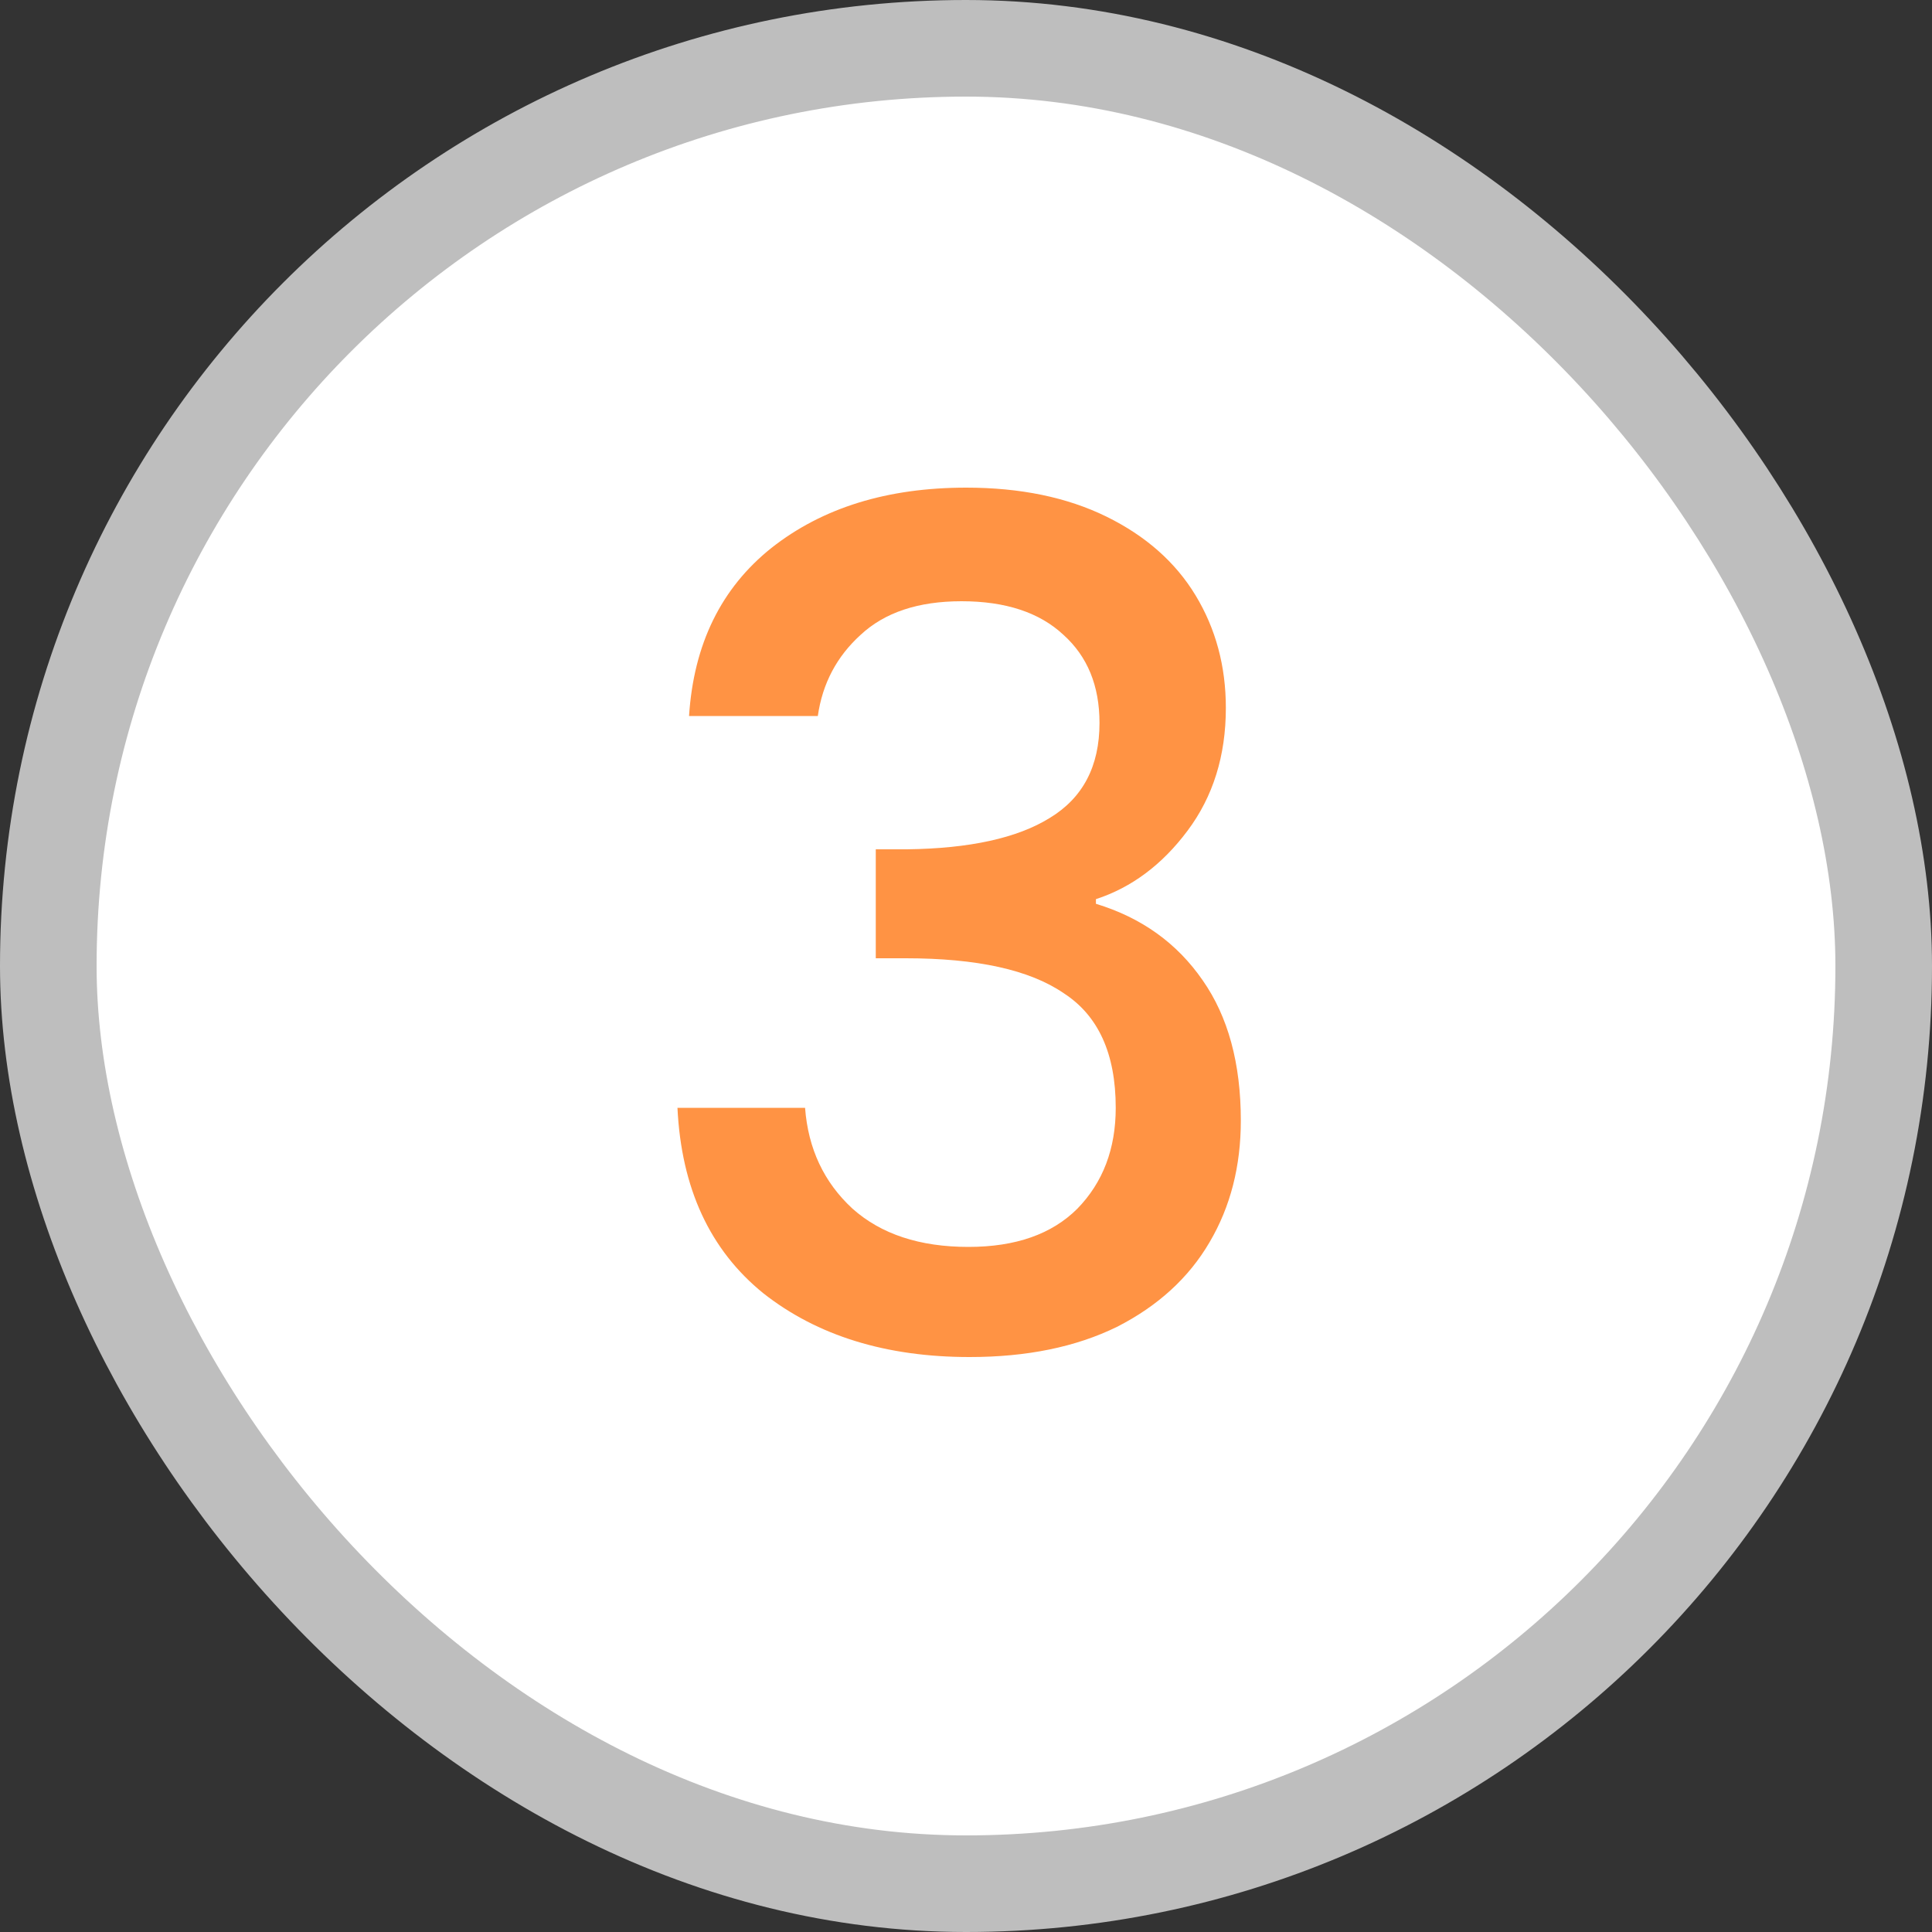 <svg width="20" height="20" viewBox="0 0 20 20" fill="none" xmlns="http://www.w3.org/2000/svg">
<rect x="0" y="0" width="20" height="20" fill="#333333" stroke="none"/>
<rect x="0.5" y="0.5" width="19" height="19" rx="9.5" fill="white"/>
<path d="M7.133 7.412C7.181 6.668 7.465 6.088 7.986 5.672C8.514 5.256 9.185 5.048 10.002 5.048C10.562 5.048 11.046 5.148 11.454 5.348C11.861 5.548 12.169 5.82 12.377 6.164C12.585 6.508 12.69 6.896 12.69 7.328C12.69 7.824 12.557 8.248 12.293 8.6C12.03 8.952 11.713 9.188 11.345 9.308V9.356C11.818 9.5 12.185 9.764 12.45 10.148C12.713 10.524 12.845 11.008 12.845 11.6C12.845 12.072 12.738 12.492 12.521 12.86C12.306 13.228 11.986 13.52 11.562 13.736C11.137 13.944 10.63 14.048 10.037 14.048C9.174 14.048 8.461 13.828 7.902 13.388C7.349 12.94 7.053 12.3 7.013 11.468H8.334C8.366 11.892 8.53 12.24 8.825 12.512C9.121 12.776 9.521 12.908 10.025 12.908C10.514 12.908 10.889 12.776 11.153 12.512C11.418 12.24 11.55 11.892 11.55 11.468C11.55 10.908 11.37 10.512 11.009 10.28C10.658 10.04 10.114 9.92 9.377 9.92H9.066V8.792H9.389C10.037 8.784 10.53 8.676 10.866 8.468C11.21 8.26 11.382 7.932 11.382 7.484C11.382 7.1 11.258 6.796 11.009 6.572C10.761 6.34 10.409 6.224 9.954 6.224C9.505 6.224 9.158 6.34 8.909 6.572C8.662 6.796 8.514 7.076 8.466 7.412H7.133Z" fill="#FF9344"/>
<rect x="0.5" y="0.5" width="19" height="19" rx="9.5" stroke="#BEBEBE"/>
</svg>
